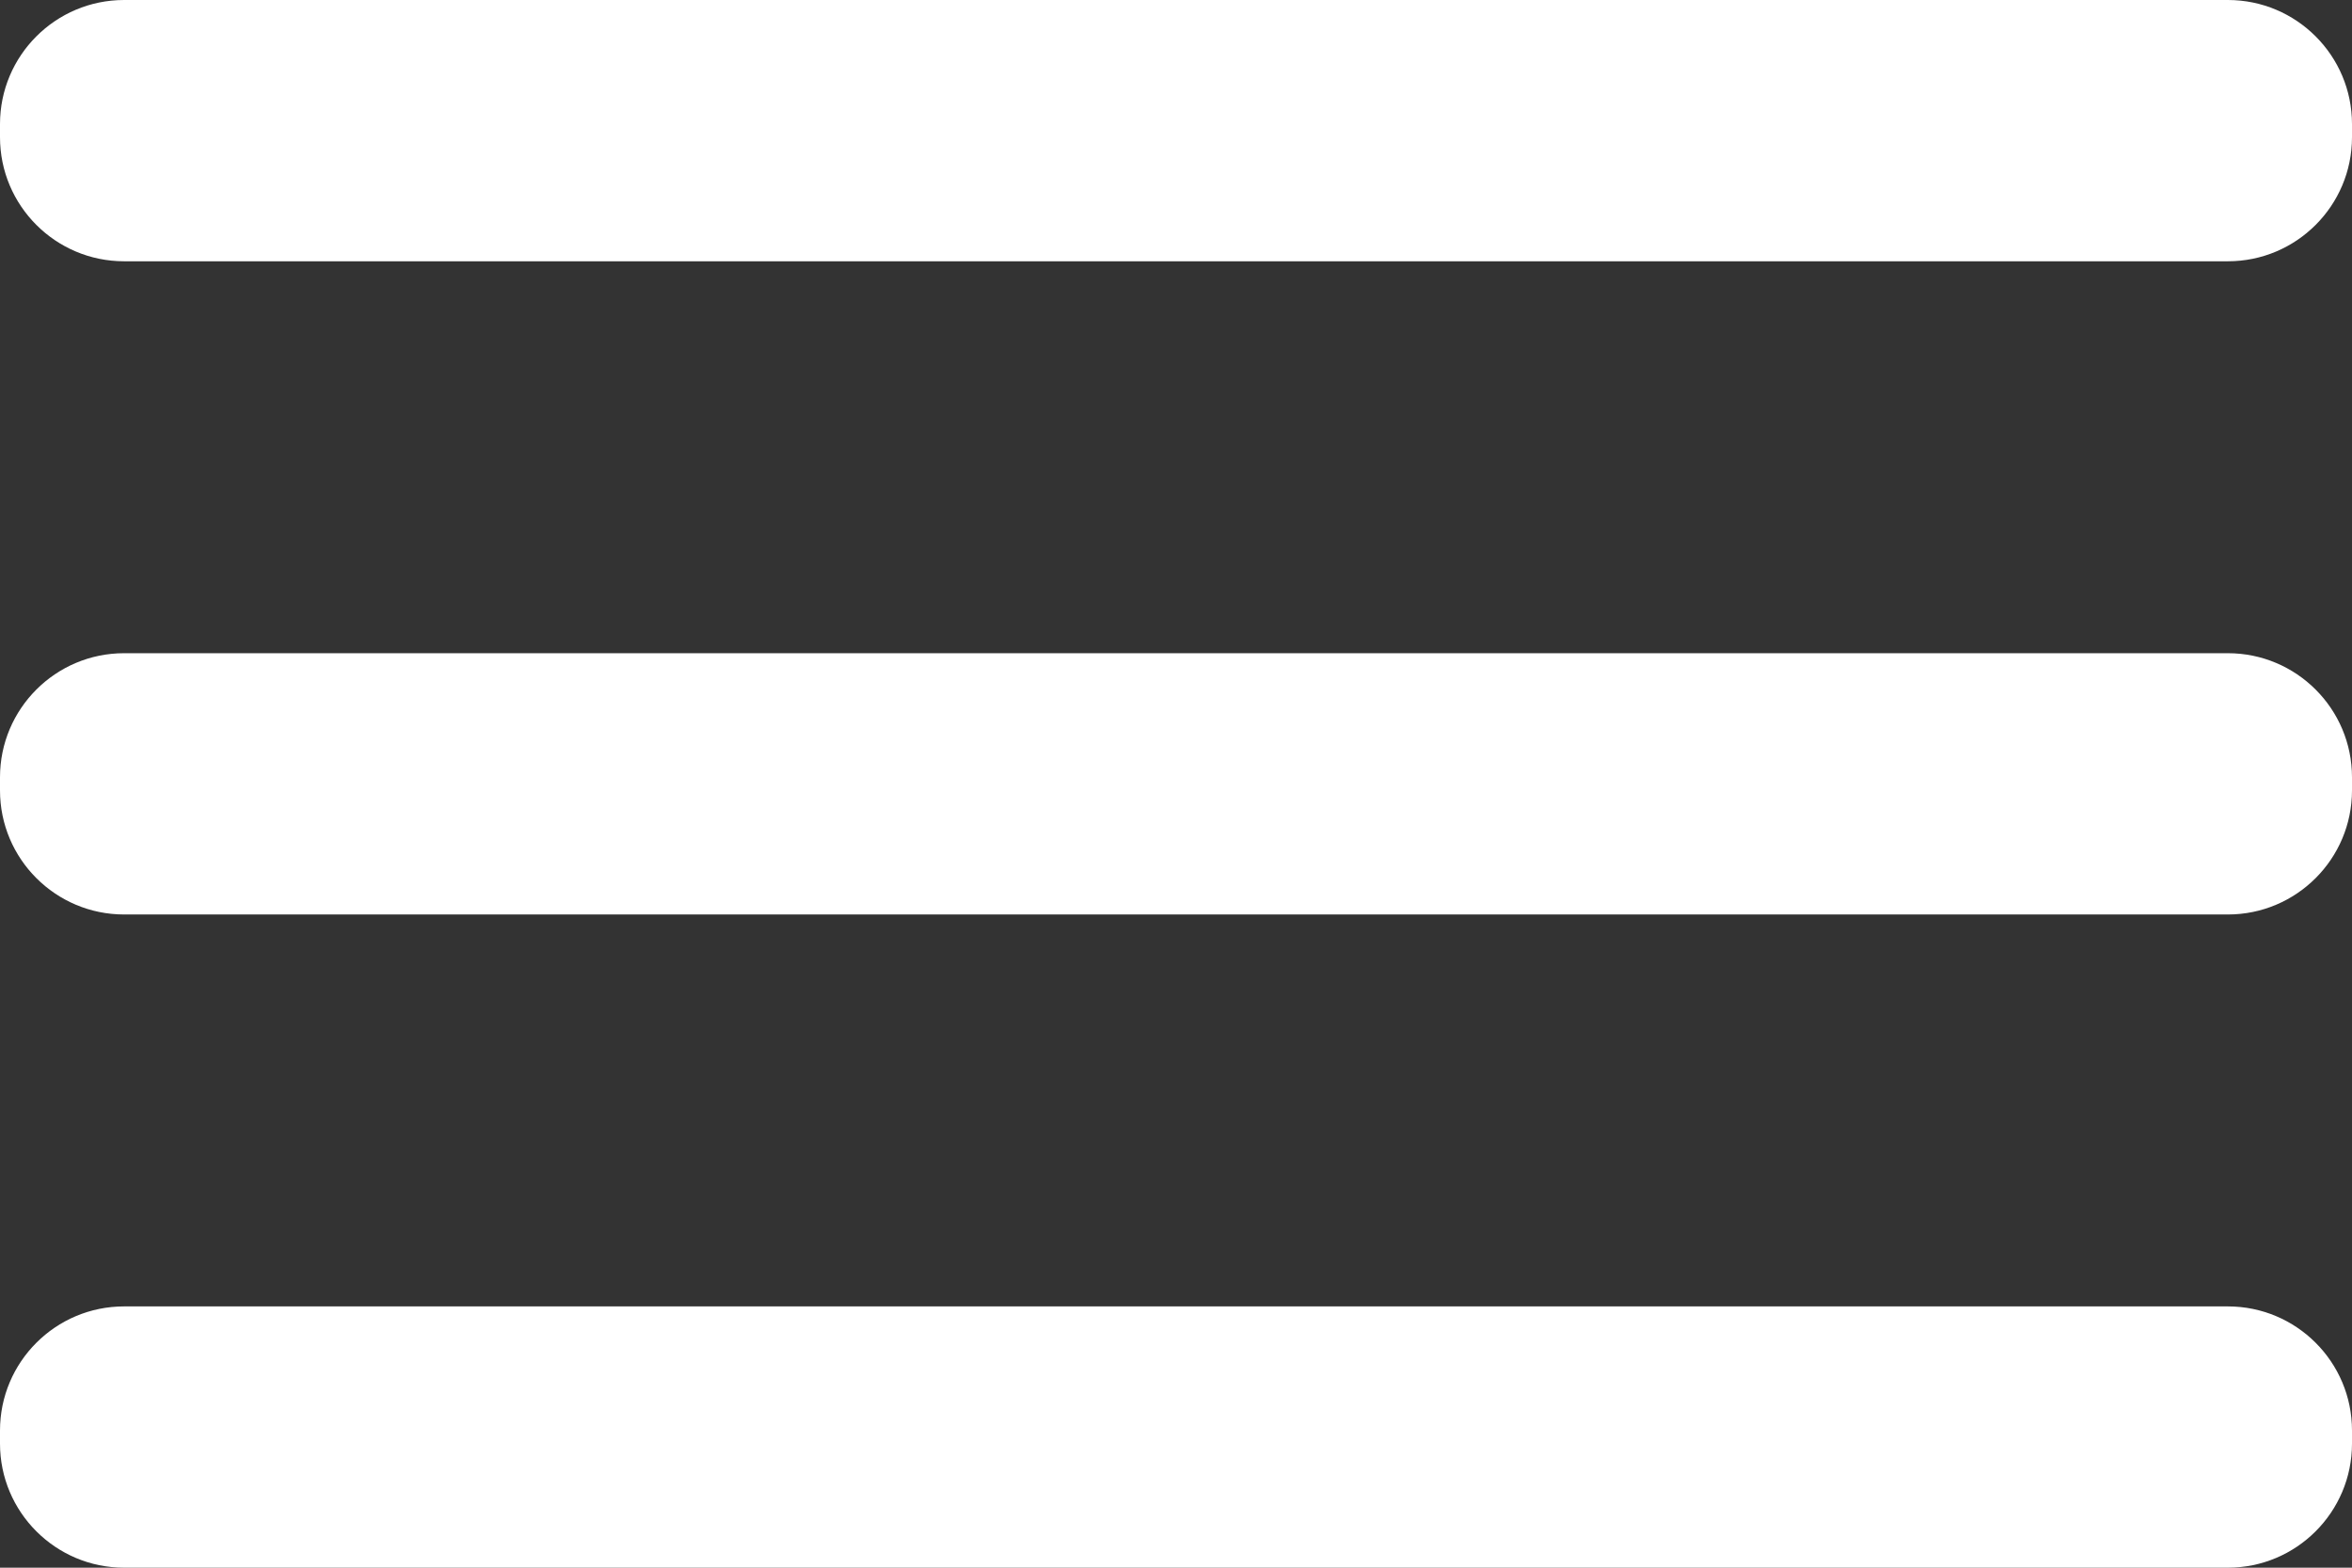 <svg width="36" height="24" viewBox="0 0 36 24" fill="none" xmlns="http://www.w3.org/2000/svg">
<rect x="0" y="0" width="36" height="24" fill="#333333" stroke="none"/>
<path d="M34.1 10H1.9C0.851 10 0 10.851 0 11.9V12.1C0 13.149 0.851 14 1.9 14H34.1C35.149 14 36 13.149 36 12.1V11.9C36 10.851 35.149 10 34.1 10Z" fill="white"/>
<path d="M34.1 20H1.9C0.851 20 0 20.851 0 21.9V22.1C0 23.149 0.851 24 1.9 24H34.1C35.149 24 36 23.149 36 22.1V21.9C36 20.851 35.149 20 34.1 20Z" fill="white"/>
<path d="M34.1 0H1.9C0.851 0 0 0.851 0 1.9V2.1C0 3.149 0.851 4 1.9 4H34.1C35.149 4 36 3.149 36 2.1V1.9C36 0.851 35.149 0 34.1 0Z" fill="white"/>
</svg>
